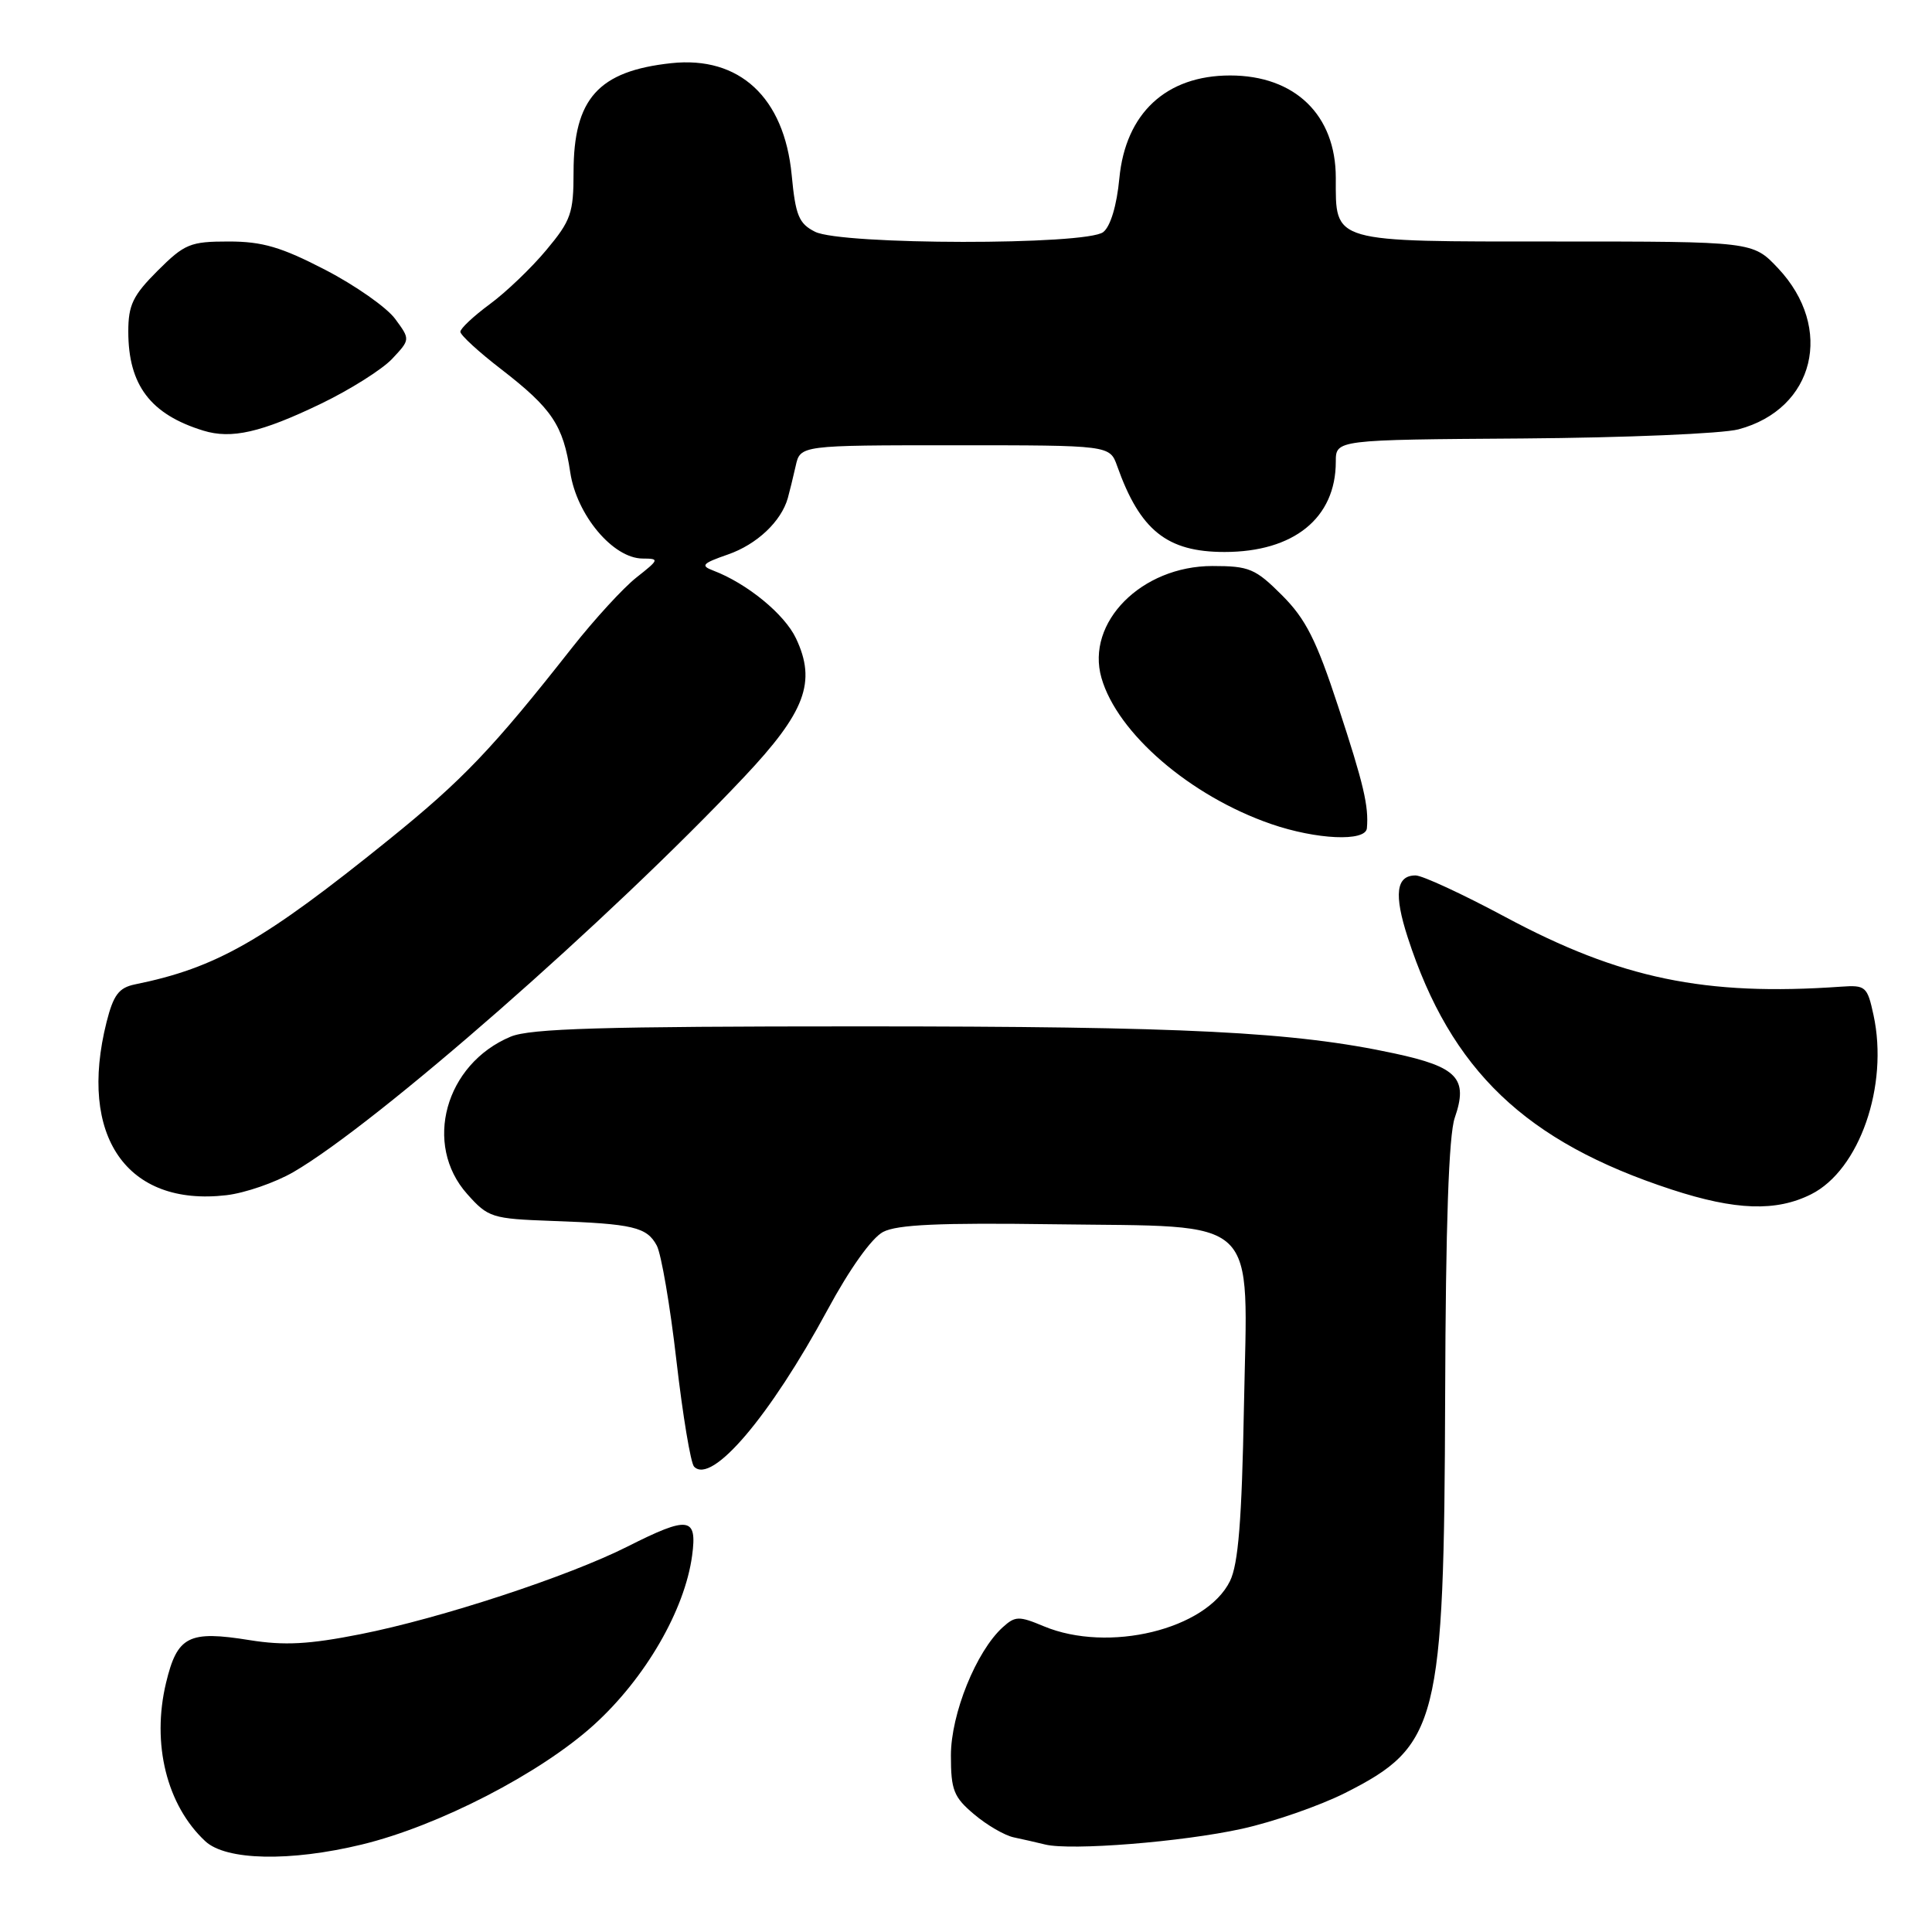 <?xml version="1.0" encoding="UTF-8" standalone="no"?>
<!DOCTYPE svg PUBLIC "-//W3C//DTD SVG 1.1//EN" "http://www.w3.org/Graphics/SVG/1.1/DTD/svg11.dtd" >
<svg xmlns="http://www.w3.org/2000/svg" xmlns:xlink="http://www.w3.org/1999/xlink" version="1.1" viewBox="0 0 256 256">
 <g >
 <path fill="currentColor"
d=" M 47.94 244.41 C 58.10 241.95 71.61 234.98 78.71 228.54 C 85.50 222.38 90.74 213.34 91.71 206.12 C 92.40 200.99 91.26 200.83 83.16 204.92 C 75.31 208.88 58.38 214.44 47.75 216.54 C 40.94 217.89 37.68 218.06 33.10 217.33 C 24.99 216.02 23.49 216.78 22.00 222.99 C 20.07 231.06 22.09 239.21 27.20 243.97 C 29.94 246.53 38.44 246.71 47.94 244.41 Z  M 164.54 242.33 C 168.69 241.42 174.84 239.28 178.21 237.59 C 190.60 231.34 191.35 228.38 191.49 185.00 C 191.56 162.25 191.97 150.42 192.76 148.12 C 194.57 142.91 193.14 141.38 184.75 139.58 C 171.47 136.72 157.14 136.00 113.86 136.00 C 79.87 136.00 70.26 136.28 67.67 137.36 C 58.98 140.99 56.04 151.65 61.91 158.22 C 64.69 161.34 65.17 161.49 73.16 161.78 C 83.90 162.16 85.71 162.59 87.03 165.05 C 87.62 166.17 88.80 173.02 89.63 180.29 C 90.47 187.56 91.52 193.88 91.97 194.34 C 94.31 196.76 102.01 187.70 109.67 173.53 C 112.58 168.14 115.51 164.03 117.01 163.24 C 118.88 162.26 124.51 162.01 139.55 162.22 C 167.35 162.61 165.31 160.66 164.83 186.34 C 164.55 201.48 164.08 207.25 162.98 209.50 C 159.82 215.92 146.87 219.06 138.31 215.49 C 135.02 214.11 134.52 214.12 132.87 215.62 C 129.36 218.80 126.00 227.10 126.00 232.61 C 126.00 237.20 126.37 238.13 129.08 240.41 C 130.77 241.84 133.13 243.21 134.33 243.46 C 135.52 243.71 137.40 244.14 138.50 244.41 C 141.92 245.24 156.63 244.07 164.54 242.33 Z  M 239.98 158.25 C 246.39 155.04 250.28 143.85 248.25 134.50 C 247.43 130.71 247.21 130.51 243.94 130.74 C 225.92 132.01 214.71 129.68 199.47 121.51 C 193.82 118.48 188.47 116.00 187.57 116.00 C 184.99 116.00 184.68 118.50 186.53 124.21 C 192.25 141.84 202.14 151.29 221.50 157.62 C 229.97 160.39 235.35 160.57 239.98 158.25 Z  M 38.87 155.31 C 49.92 148.90 80.79 121.84 98.60 102.95 C 106.72 94.34 108.21 90.36 105.47 84.58 C 103.95 81.37 98.98 77.30 94.50 75.60 C 92.78 74.95 93.06 74.65 96.46 73.47 C 100.29 72.14 103.51 69.10 104.39 66.00 C 104.62 65.17 105.09 63.26 105.43 61.75 C 106.04 59.00 106.04 59.00 126.54 59.00 C 147.05 59.00 147.05 59.00 148.03 61.75 C 151.06 70.28 154.63 73.14 162.25 73.14 C 171.44 73.14 177.00 68.64 177.00 61.18 C 177.00 58.27 177.00 58.27 201.75 58.10 C 215.36 58.00 228.24 57.46 230.36 56.89 C 240.46 54.20 243.08 43.47 235.59 35.53 C 232.26 32.00 232.26 32.00 206.20 32.00 C 176.18 32.00 177.00 32.24 177.00 23.56 C 177.00 15.24 171.59 10.00 163.00 10.00 C 154.53 10.00 149.14 15.00 148.32 23.63 C 147.98 27.22 147.15 29.99 146.19 30.75 C 143.98 32.51 111.49 32.47 108.00 30.71 C 105.85 29.63 105.41 28.56 104.90 23.16 C 103.91 12.91 97.98 7.40 88.95 8.37 C 79.29 9.41 76.00 13.07 76.00 22.81 C 76.00 28.24 75.66 29.22 72.39 33.13 C 70.41 35.51 67.03 38.74 64.89 40.31 C 62.75 41.89 61.00 43.53 61.00 43.96 C 61.00 44.40 63.44 46.64 66.43 48.94 C 73.14 54.13 74.63 56.34 75.56 62.58 C 76.41 68.25 81.23 73.99 85.15 74.01 C 87.40 74.02 87.36 74.13 84.33 76.52 C 82.58 77.90 78.77 82.06 75.85 85.76 C 65.27 99.22 61.32 103.35 51.50 111.28 C 34.88 124.70 28.65 128.25 17.87 130.44 C 15.75 130.88 15.03 131.83 14.12 135.43 C 10.32 150.54 16.80 159.91 30.00 158.37 C 32.48 158.08 36.46 156.70 38.87 155.31 Z  M 181.12 109.75 C 181.38 106.83 180.70 103.91 177.32 93.63 C 174.43 84.81 173.02 82.02 169.88 78.88 C 166.34 75.34 165.53 75.00 160.65 75.00 C 151.26 75.00 143.84 82.48 145.95 89.83 C 148.06 97.17 157.70 105.47 168.41 109.18 C 174.44 111.26 180.95 111.55 181.12 109.75 Z  M 42.52 53.50 C 46.38 51.64 50.63 48.96 51.96 47.55 C 54.37 44.98 54.37 44.98 52.35 42.24 C 51.23 40.73 47.07 37.81 43.09 35.75 C 37.28 32.74 34.77 32.00 30.31 32.00 C 25.20 32.00 24.46 32.31 20.88 35.88 C 17.61 39.15 17.00 40.42 17.00 43.93 C 17.00 51.03 19.94 54.91 26.94 57.06 C 30.67 58.21 34.61 57.31 42.52 53.50 Z "/>
</g>
</svg>